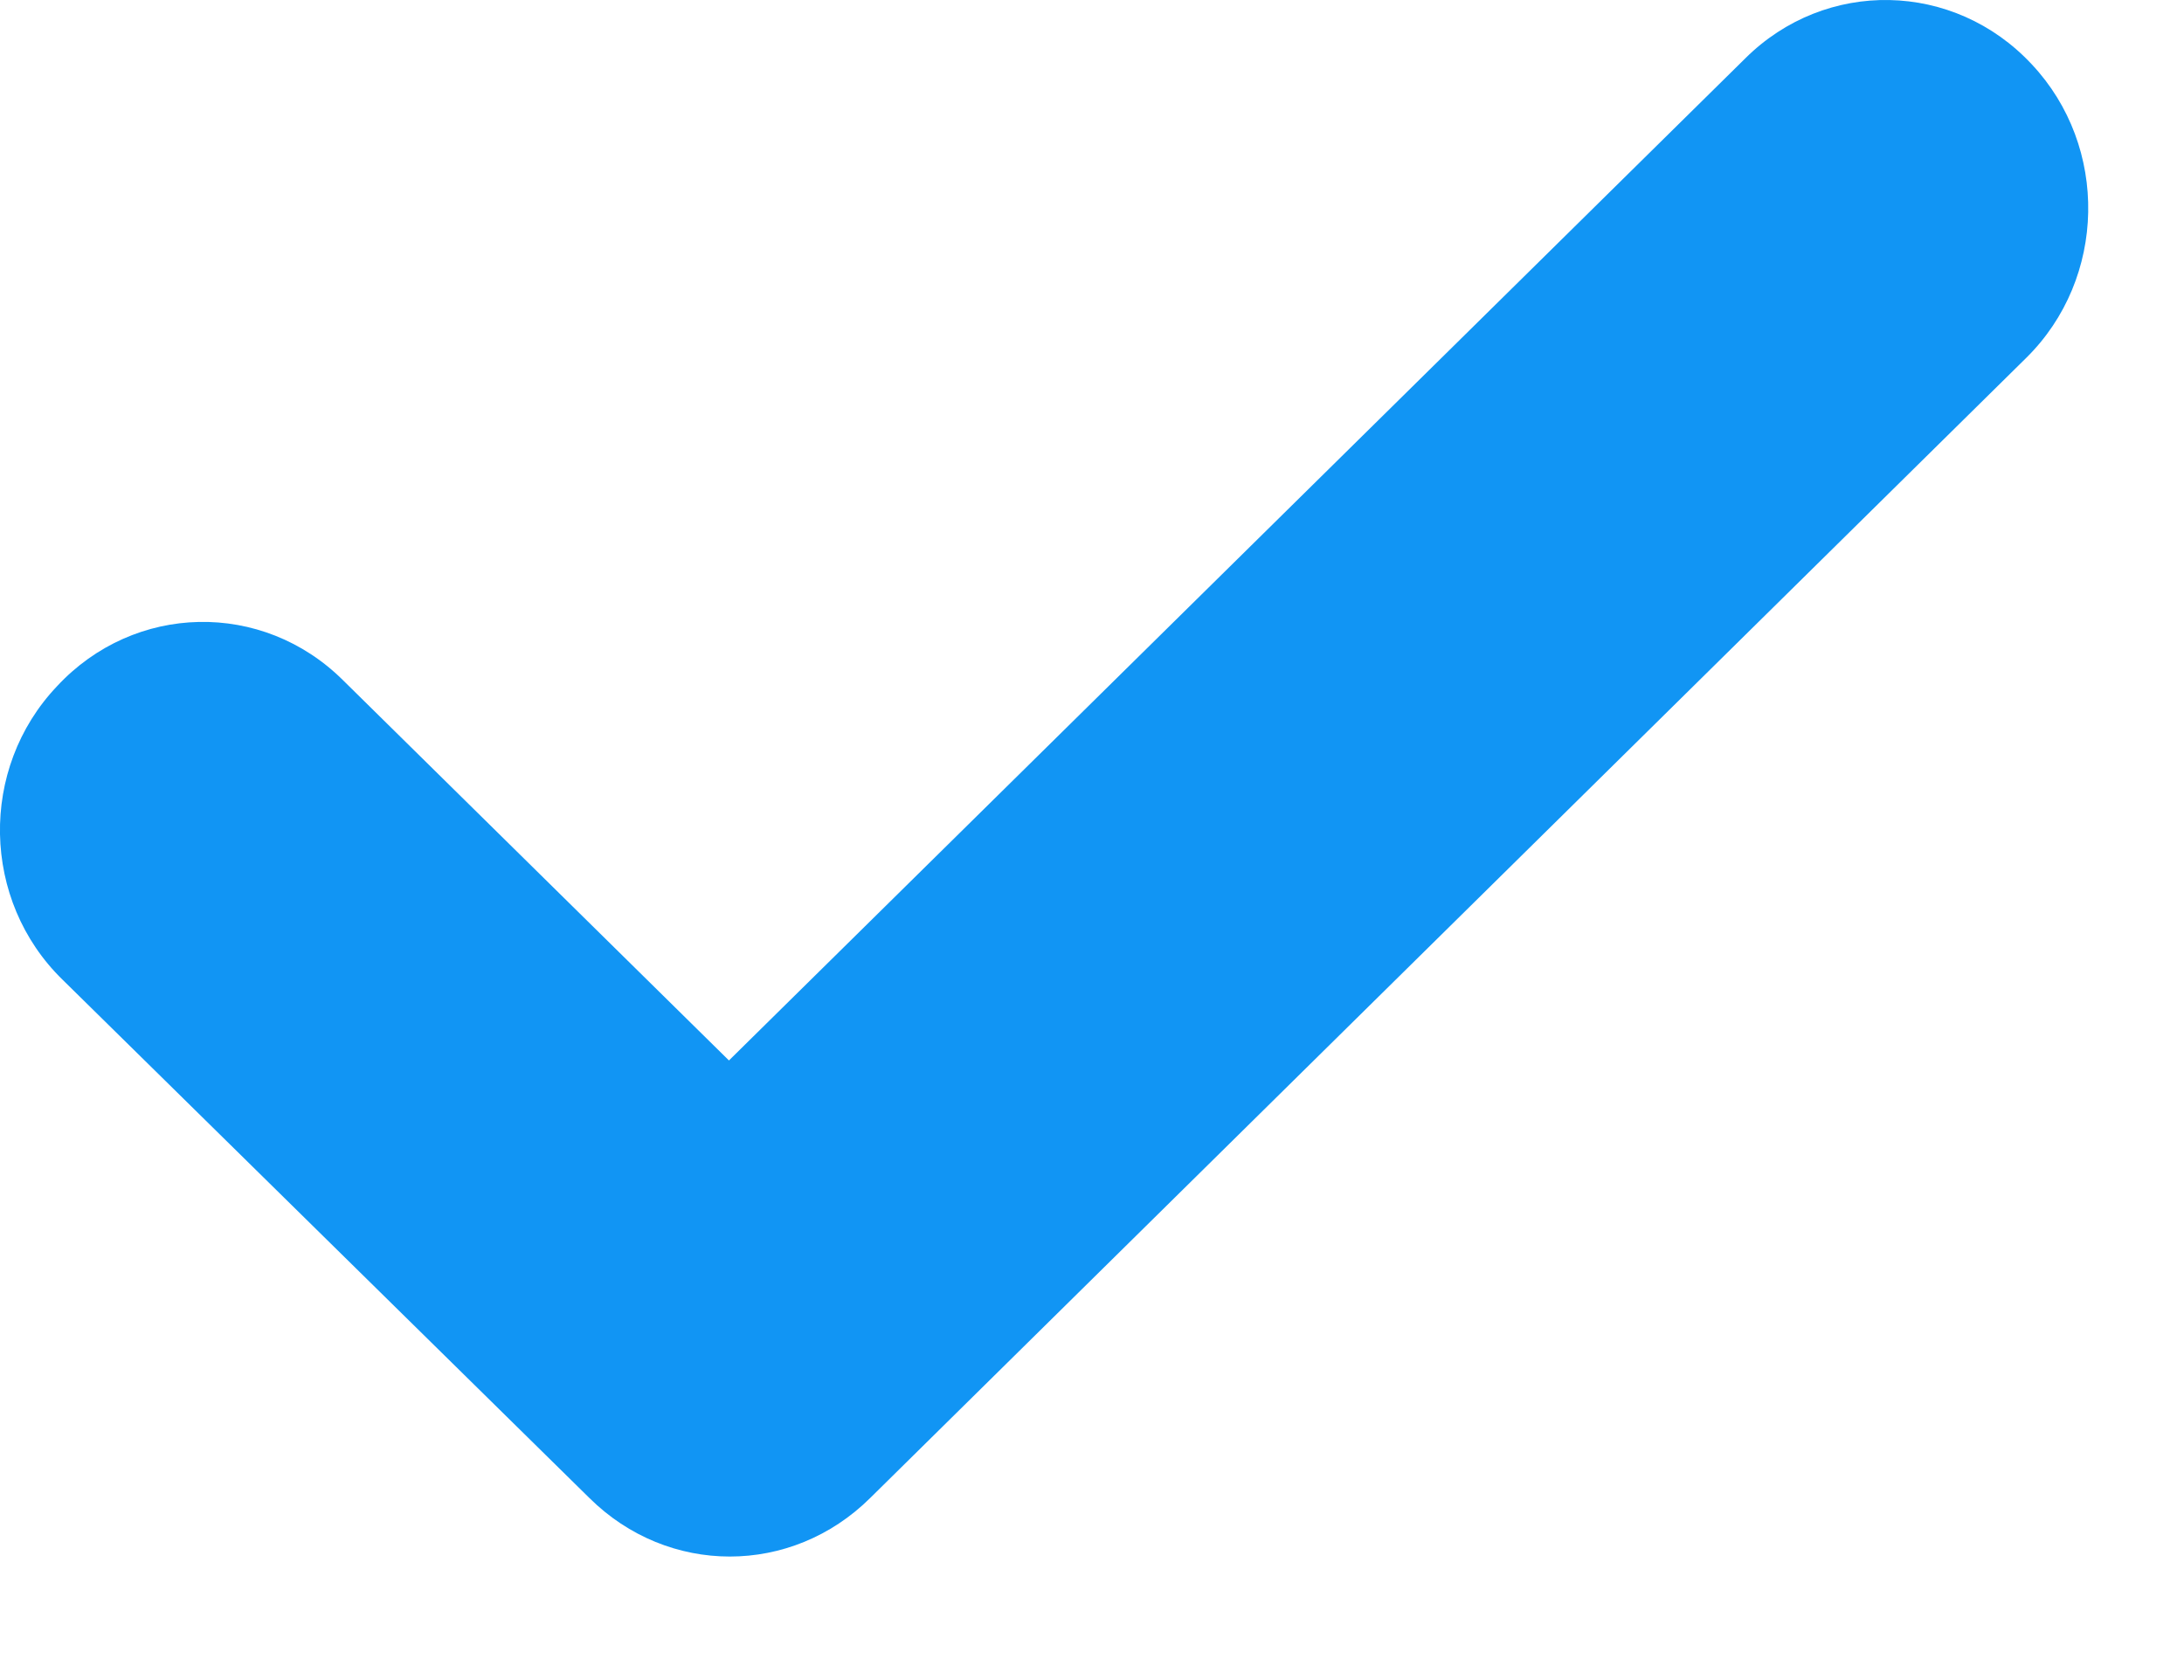 <svg width="13px" height="10px" viewBox="0 0 13 10" version="1.1" xmlns="http://www.w3.org/2000/svg" xmlns:xlink="http://www.w3.org/1999/xlink">
    <!-- Generator: Sketch 46.2 (44496) - http://www.bohemiancoding.com/sketch -->
    <desc>Created with Sketch.</desc>
    <defs></defs>
    <g id="Page-1" stroke="none" stroke-width="1" fill="none" fill-rule="evenodd">
        <g id="账本" transform="translate(-256, -196)" fill="#1195F4">
            <g id="Group-2" transform="translate(250, 189)">
                <path d="M18.062,9.129 L11.18,15.916 C10.711,16.381 9.977,16.381 9.508,15.916 L6.372,12.831 C5.889,12.36 5.874,11.575 6.339,11.085 C6.8,10.588 7.563,10.572 8.043,11.05 L10.339,13.312 L16.388,7.348 C16.867,6.871 17.631,6.886 18.094,7.383 C18.555,7.874 18.539,8.658 18.062,9.129 Z" id="选择"></path>
            </g>
        </g>
    </g>
</svg>